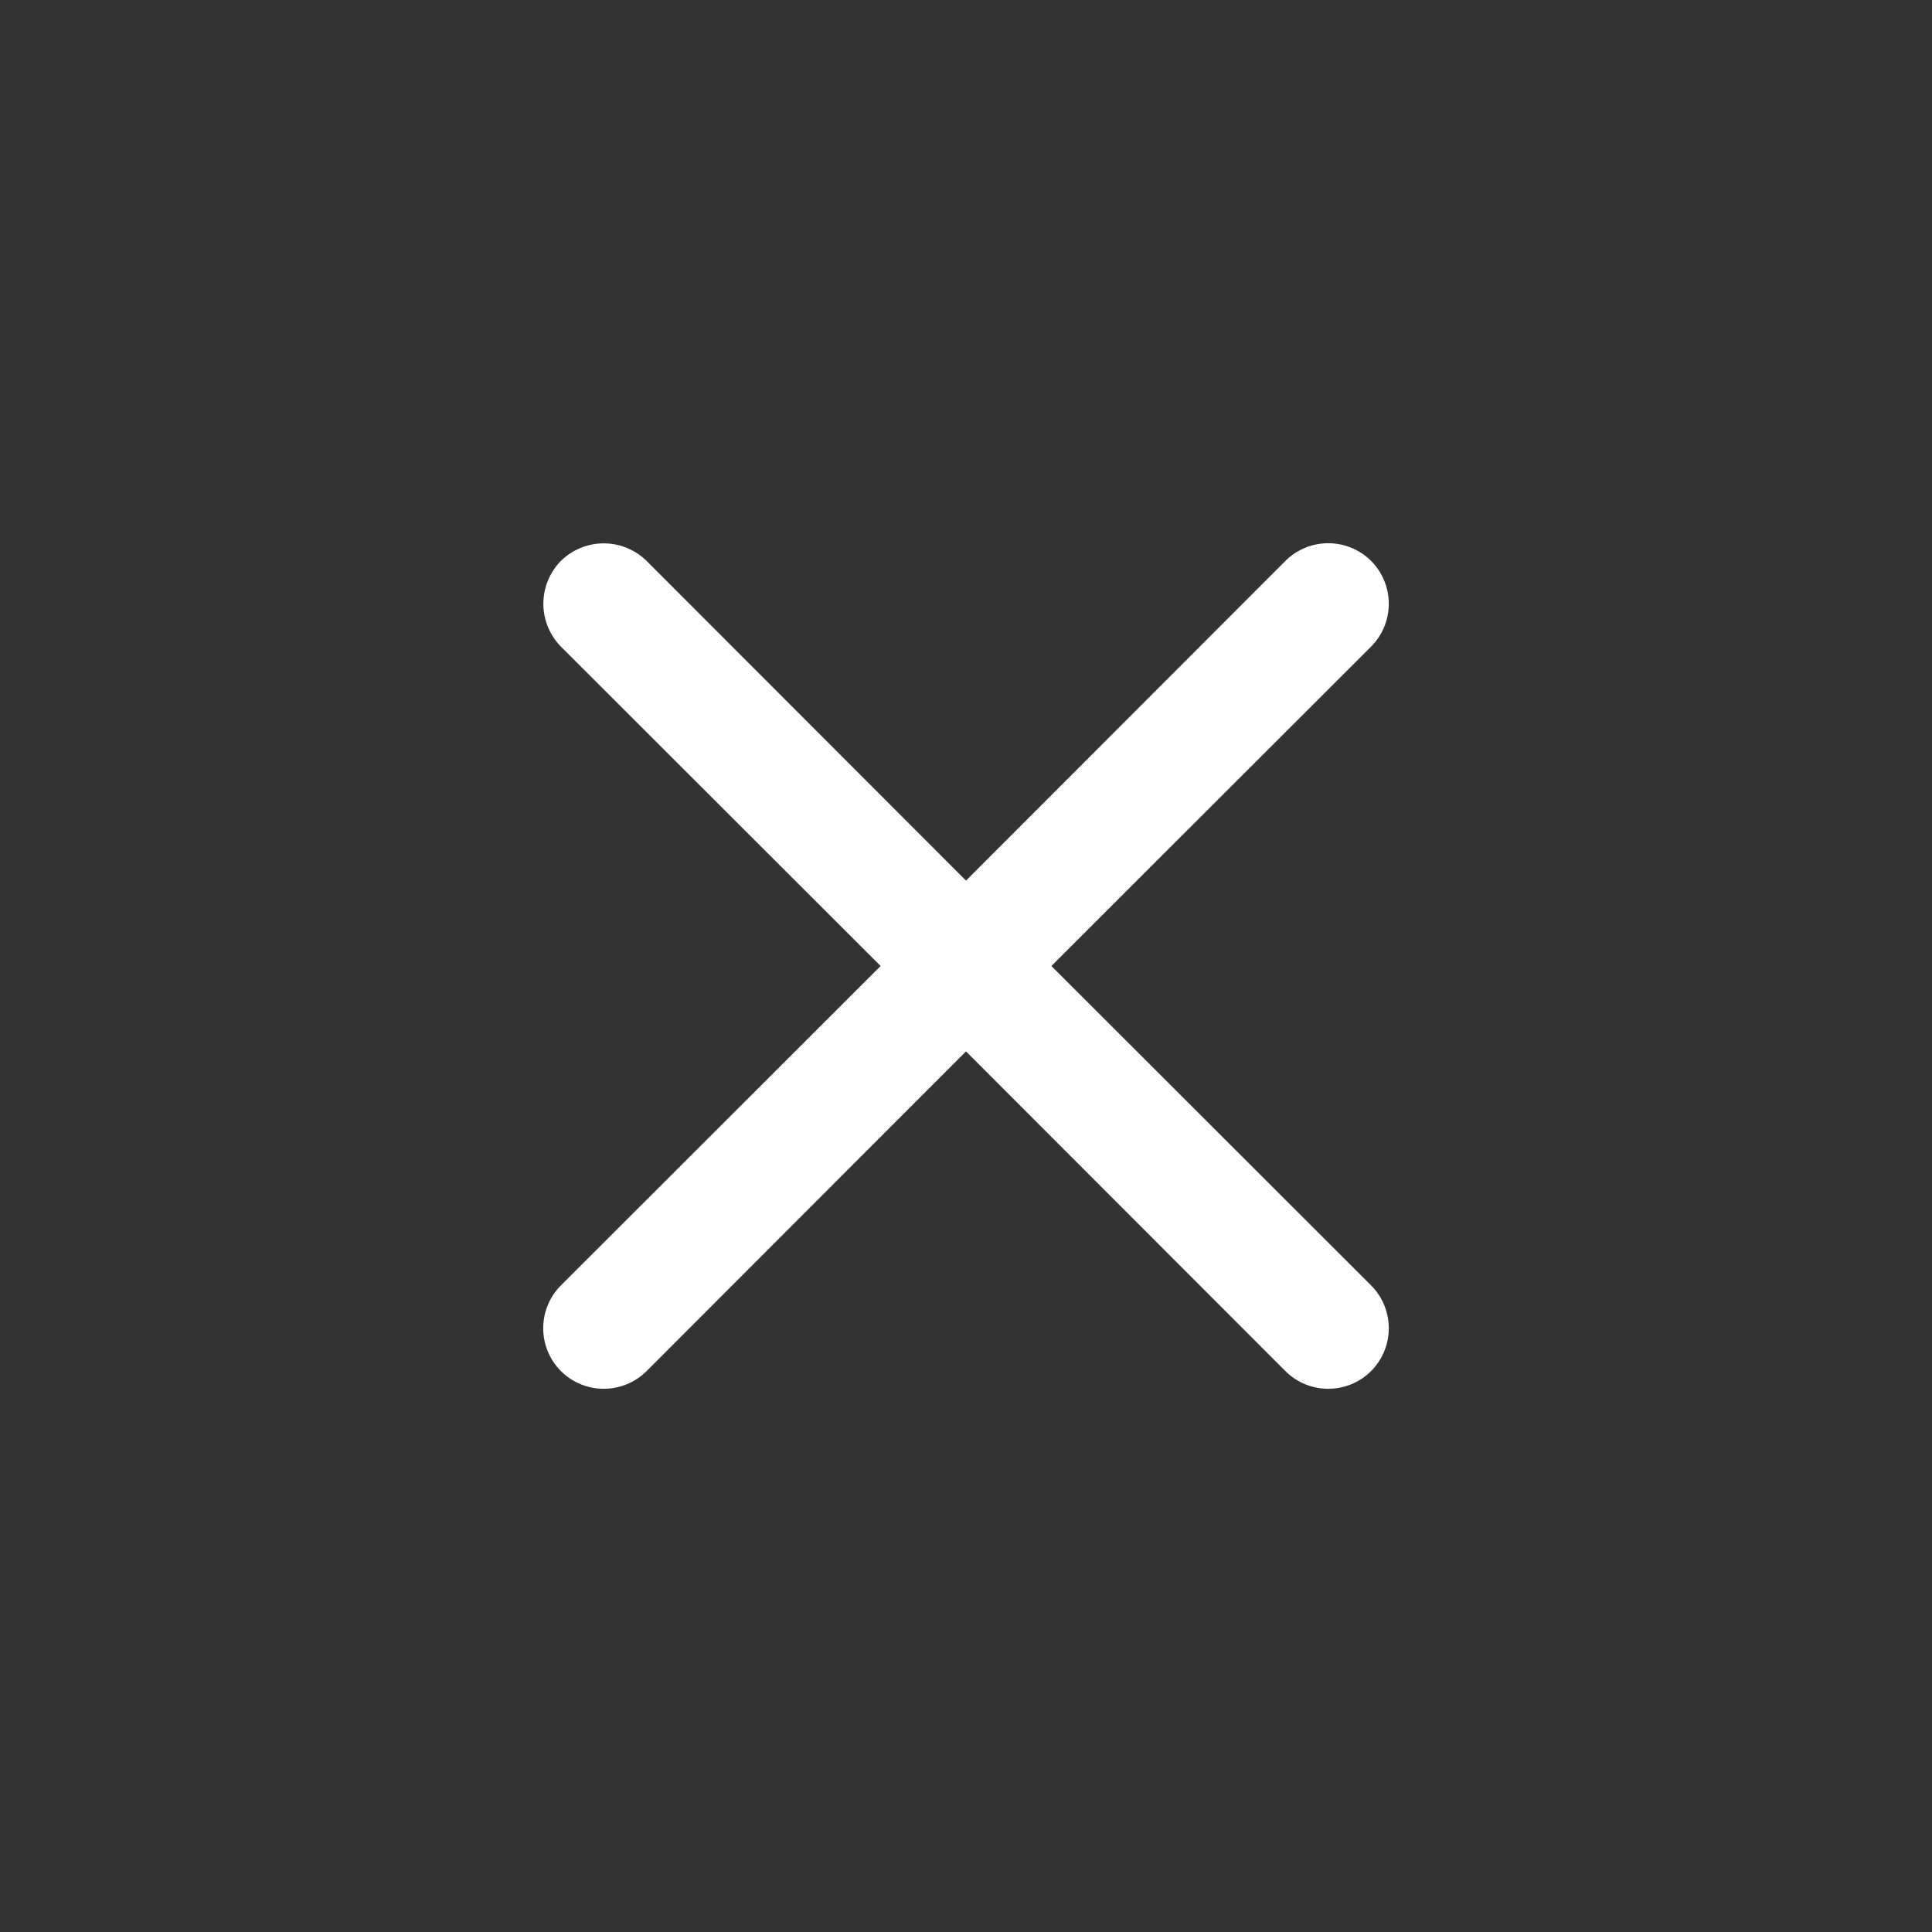 <?xml version="1.0" encoding="UTF-8"?>
<svg xmlns="http://www.w3.org/2000/svg" xmlns:xlink="http://www.w3.org/1999/xlink" width="25pt" height="25pt" viewBox="0 0 25 25" version="1.1">
<rect x="0" y="0" width="25" height="25" fill="#333333" stroke="none"/>
<g id="surface1">
<path style=" stroke:none;fill-rule:nonzero;fill:#FFFFFF;fill-opacity:1;" d="M 7.258 7.258 C 7.406 7.113 7.605 7.031 7.812 7.031 C 8.02 7.031 8.219 7.113 8.367 7.258 L 12.5 11.395 L 16.633 7.258 C 16.941 6.953 17.434 6.953 17.742 7.258 C 18.047 7.566 18.047 8.059 17.742 8.367 L 13.605 12.5 L 17.742 16.633 C 18.047 16.941 18.047 17.434 17.742 17.742 C 17.434 18.047 16.941 18.047 16.633 17.742 L 12.5 13.605 L 8.367 17.742 C 8.059 18.047 7.566 18.047 7.258 17.742 C 6.953 17.434 6.953 16.941 7.258 16.633 L 11.395 12.5 L 7.258 8.367 C 7.113 8.219 7.031 8.02 7.031 7.812 C 7.031 7.605 7.113 7.406 7.258 7.258 Z M 7.258 7.258 "/>
</g>
</svg>
